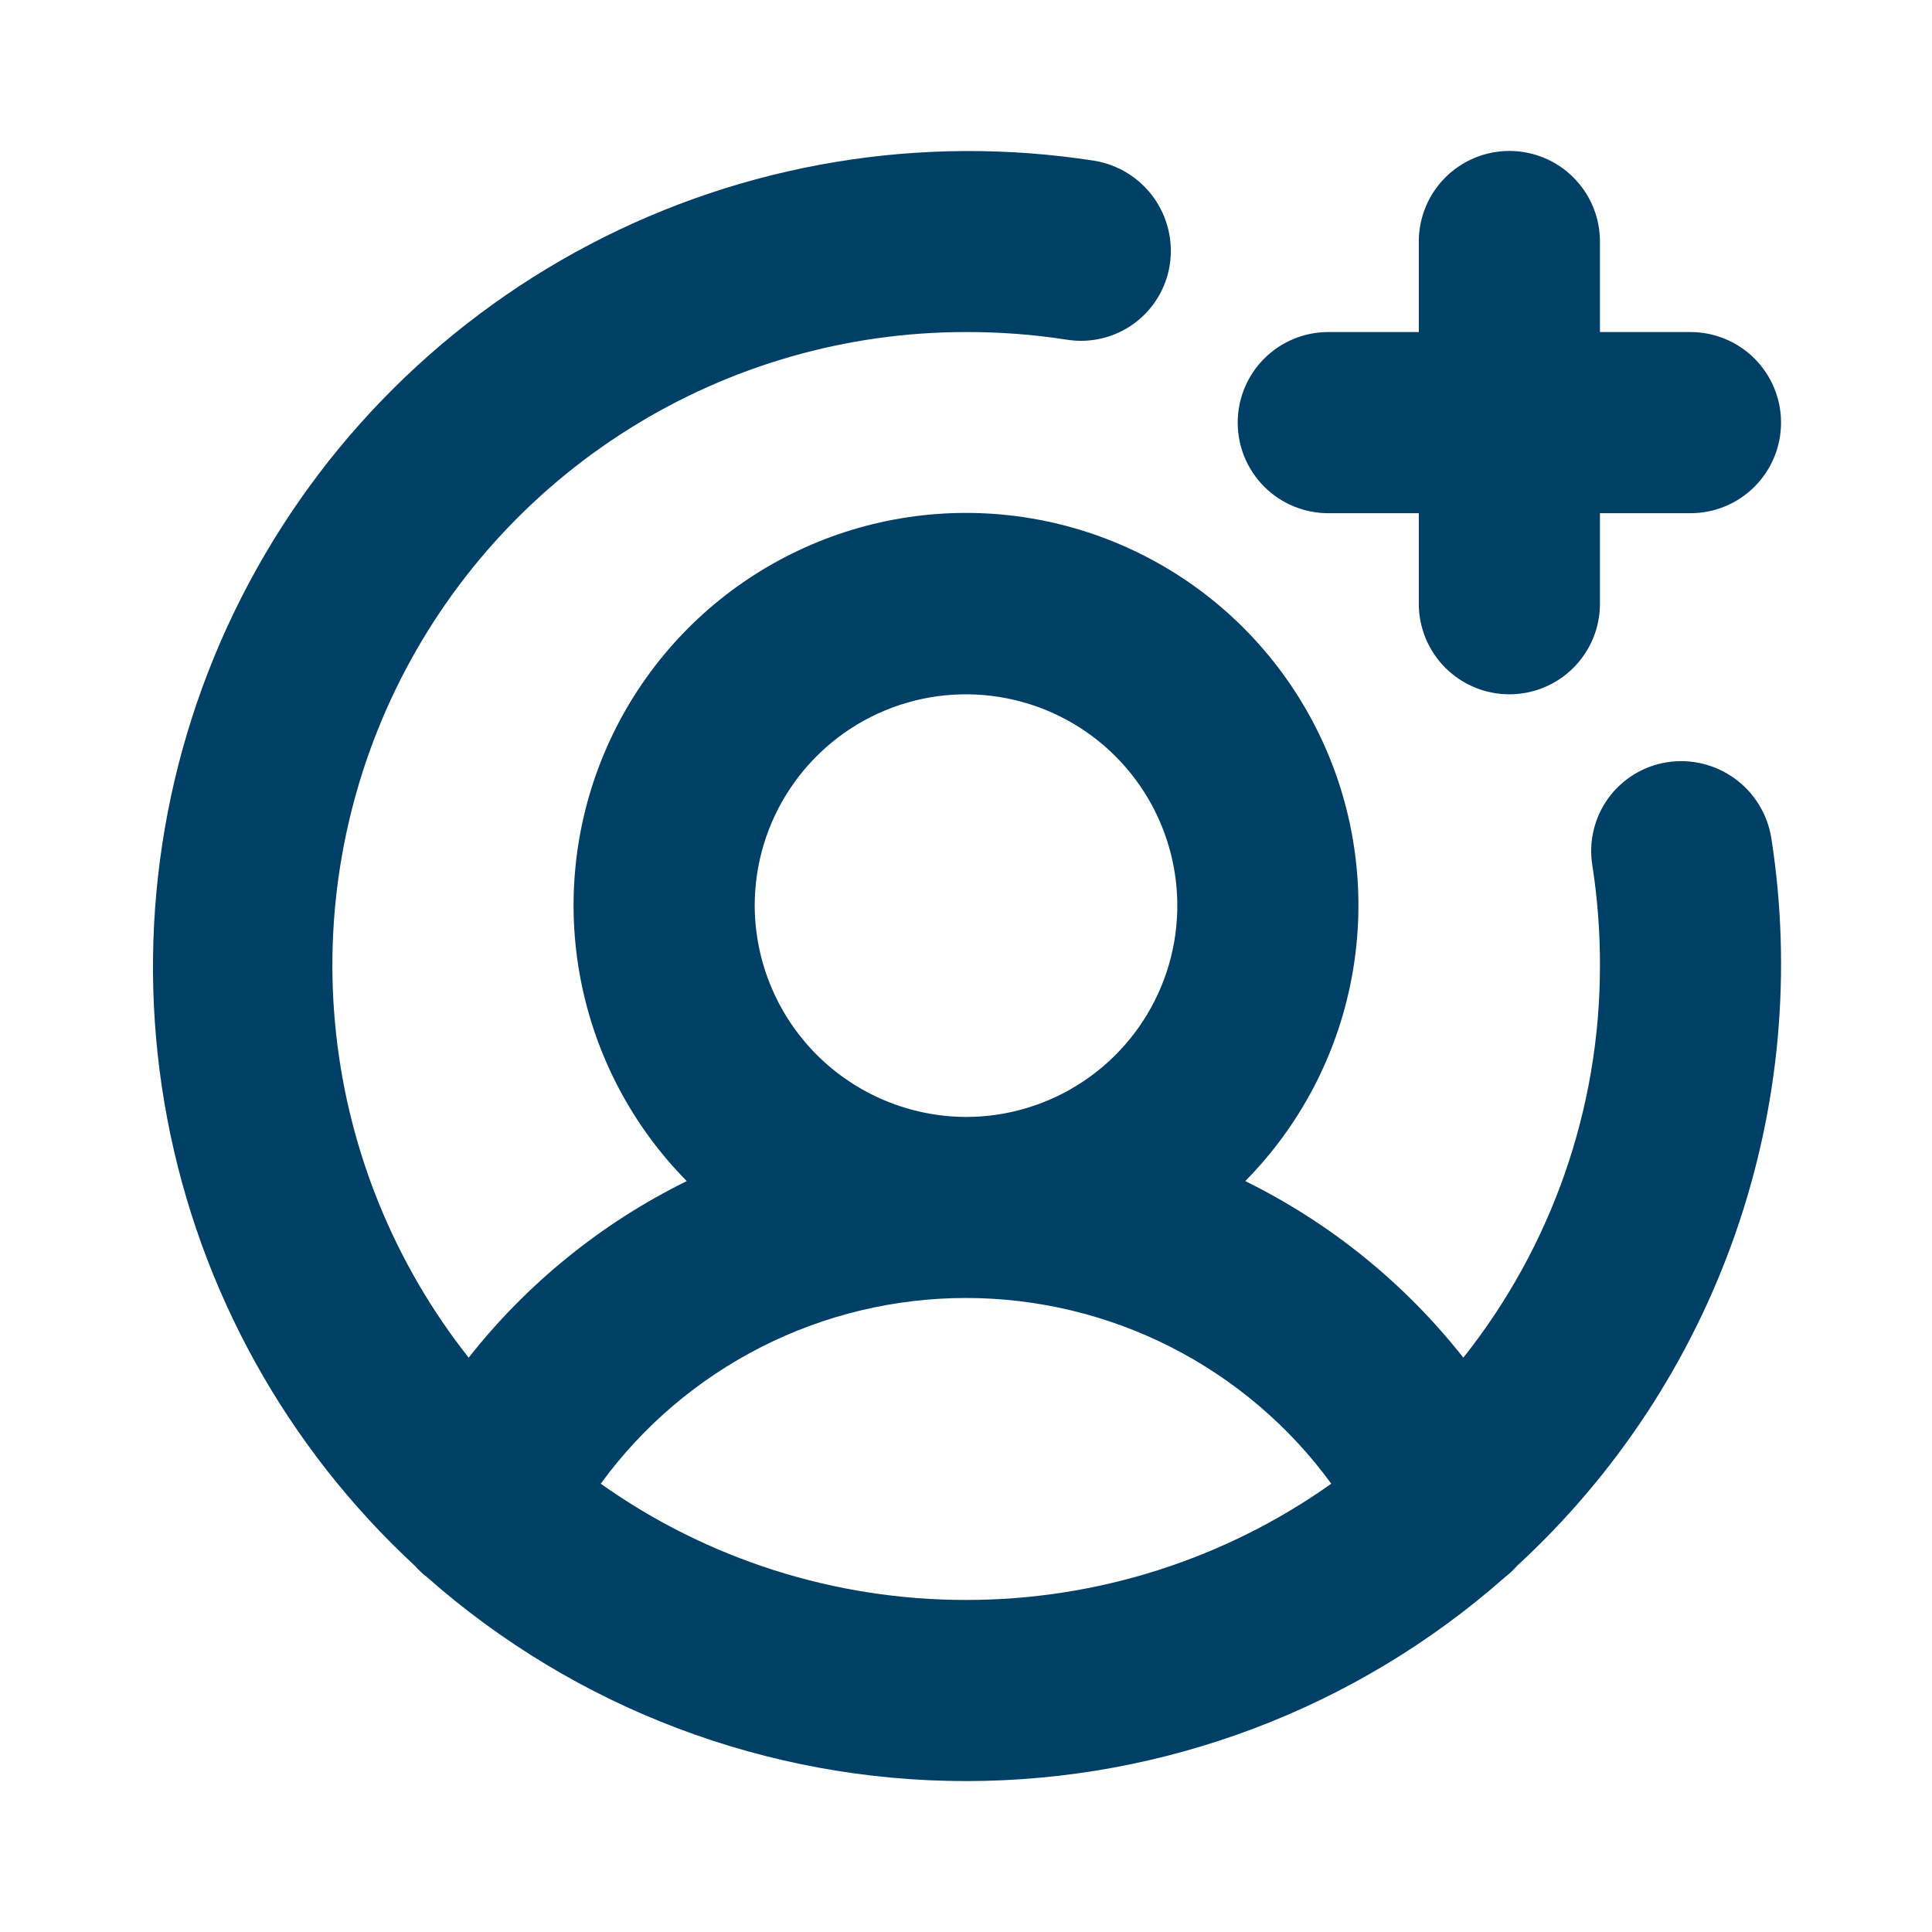 <svg width="60" height="60" viewBox="0 0 60 60" fill="none" xmlns="http://www.w3.org/2000/svg">
<path d="M38.438 13.125C38.438 12.379 38.734 11.664 39.261 11.136C39.789 10.609 40.504 10.312 41.25 10.312H44.062V7.5C44.062 6.754 44.359 6.039 44.886 5.511C45.414 4.984 46.129 4.688 46.875 4.688C47.621 4.688 48.336 4.984 48.864 5.511C49.391 6.039 49.688 6.754 49.688 7.5V10.312H52.5C53.246 10.312 53.961 10.609 54.489 11.136C55.016 11.664 55.312 12.379 55.312 13.125C55.312 13.871 55.016 14.586 54.489 15.114C53.961 15.641 53.246 15.938 52.5 15.938H49.688V18.75C49.688 19.496 49.391 20.211 48.864 20.739C48.336 21.266 47.621 21.562 46.875 21.562C46.129 21.562 45.414 21.266 44.886 20.739C44.359 20.211 44.062 19.496 44.062 18.75V15.938H41.25C40.504 15.938 39.789 15.641 39.261 15.114C38.734 14.586 38.438 13.871 38.438 13.125ZM55.008 26.016C55.653 30.144 55.27 34.368 53.892 38.314C52.514 42.259 50.184 45.803 47.109 48.633C46.996 48.762 46.87 48.88 46.734 48.984C42.114 53.062 36.163 55.313 30 55.313C23.837 55.313 17.886 53.062 13.266 48.984C13.13 48.88 13.004 48.762 12.891 48.633C8.903 44.947 6.205 40.078 5.194 34.743C4.183 29.408 4.913 23.89 7.276 19.001C9.639 14.112 13.51 10.112 18.319 7.59C23.127 5.067 28.619 4.157 33.984 4.992C34.723 5.113 35.383 5.521 35.822 6.127C36.261 6.733 36.443 7.487 36.328 8.227C36.271 8.59 36.143 8.939 35.95 9.253C35.758 9.567 35.505 9.84 35.206 10.056C34.908 10.272 34.569 10.426 34.211 10.51C33.852 10.595 33.481 10.607 33.117 10.547C32.086 10.387 31.044 10.309 30 10.312C26.305 10.31 22.685 11.348 19.553 13.309C16.421 15.269 13.905 18.072 12.293 21.397C10.681 24.721 10.038 28.433 10.438 32.106C10.838 35.779 12.265 39.265 14.555 42.164C16.374 39.853 18.689 37.979 21.328 36.68C19.639 34.969 18.494 32.797 18.036 30.437C17.578 28.078 17.828 25.635 18.755 23.417C19.682 21.199 21.244 19.304 23.245 17.972C25.246 16.64 27.596 15.929 30 15.929C32.404 15.929 34.754 16.64 36.755 17.972C38.756 19.304 40.318 21.199 41.245 23.417C42.172 25.635 42.422 28.078 41.964 30.437C41.507 32.797 40.361 34.969 38.672 36.68C41.311 37.979 43.626 39.853 45.445 42.164C48.193 38.705 49.689 34.418 49.688 30C49.691 28.956 49.613 27.914 49.453 26.883C49.393 26.519 49.405 26.148 49.49 25.789C49.574 25.431 49.728 25.092 49.944 24.794C50.16 24.495 50.433 24.242 50.747 24.05C51.06 23.857 51.41 23.729 51.773 23.672C52.513 23.557 53.267 23.739 53.873 24.178C54.479 24.617 54.887 25.277 55.008 26.016ZM30 34.688C31.298 34.688 32.567 34.303 33.646 33.581C34.725 32.86 35.566 31.835 36.063 30.636C36.56 29.437 36.69 28.118 36.436 26.845C36.183 25.572 35.558 24.402 34.64 23.485C33.723 22.567 32.553 21.942 31.28 21.689C30.007 21.435 28.688 21.565 27.489 22.062C26.29 22.559 25.265 23.4 24.544 24.479C23.822 25.558 23.438 26.827 23.438 28.125C23.444 29.864 24.137 31.529 25.366 32.759C26.596 33.988 28.261 34.681 30 34.688ZM30 49.688C34.064 49.691 38.029 48.43 41.344 46.078C40.041 44.291 38.334 42.837 36.363 41.835C34.392 40.833 32.212 40.31 30 40.31C27.788 40.31 25.608 40.833 23.637 41.835C21.666 42.837 19.959 44.291 18.656 46.078C21.971 48.43 25.936 49.691 30 49.688Z" fill="#003F66"/>
</svg>
